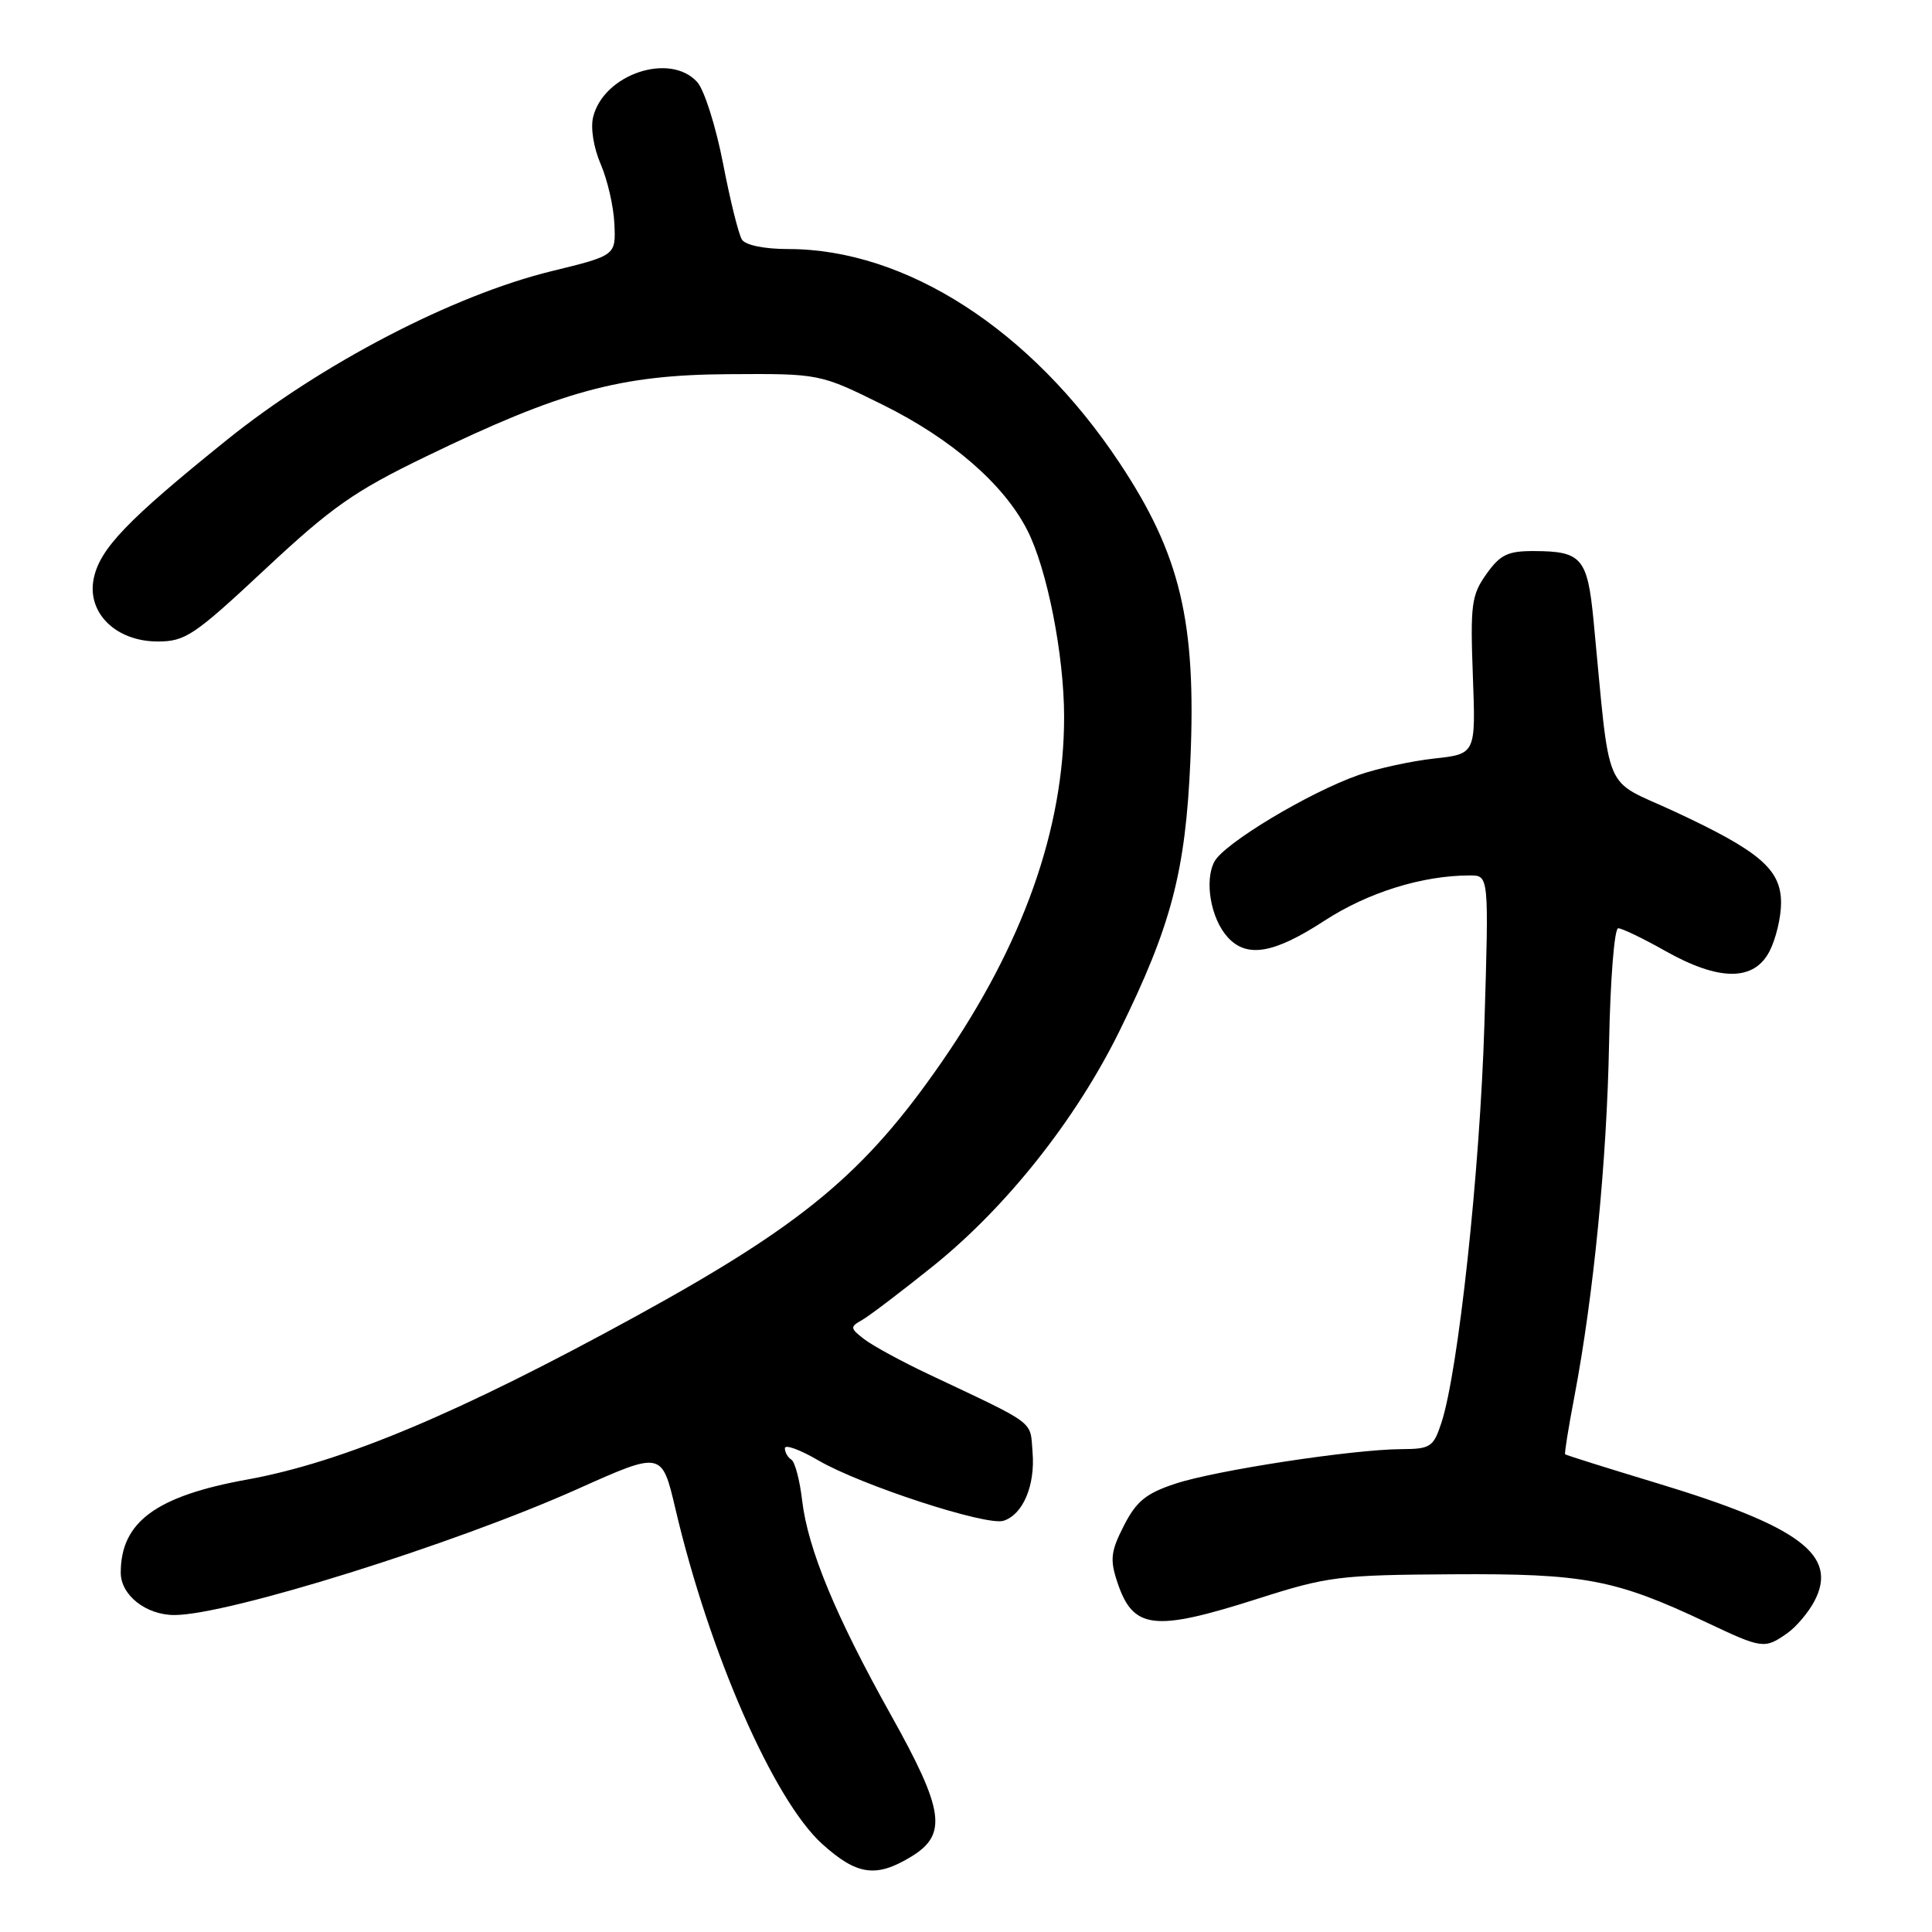 <?xml version="1.0" encoding="UTF-8" standalone="no"?>
<!DOCTYPE svg PUBLIC "-//W3C//DTD SVG 1.1//EN" "http://www.w3.org/Graphics/SVG/1.1/DTD/svg11.dtd" >
<svg xmlns="http://www.w3.org/2000/svg" xmlns:xlink="http://www.w3.org/1999/xlink" version="1.1" viewBox="0 0 256 256">
 <g >
 <path fill="currentColor"
d=" M 120.75 246.01 C 125.58 243.07 125.11 239.86 118.02 227.19 C 110.71 214.10 107.06 205.28 106.29 198.84 C 105.98 196.14 105.33 193.70 104.86 193.41 C 104.39 193.12 104.00 192.44 104.00 191.90 C 104.00 191.36 105.98 192.08 108.40 193.49 C 113.99 196.77 130.71 202.23 132.97 201.51 C 135.55 200.69 137.18 196.84 136.82 192.43 C 136.47 188.15 137.51 188.93 123.00 182.07 C 119.42 180.38 115.60 178.29 114.50 177.44 C 112.62 175.98 112.61 175.82 114.26 174.89 C 115.22 174.34 119.46 171.12 123.68 167.73 C 133.38 159.92 142.54 148.37 148.32 136.65 C 155.20 122.67 157.09 115.50 157.73 100.81 C 158.53 82.39 156.42 73.49 148.34 61.33 C 136.65 43.71 120.05 33.00 104.45 33.00 C 101.28 33.00 98.79 32.49 98.31 31.75 C 97.87 31.06 96.74 26.51 95.80 21.62 C 94.85 16.74 93.32 11.90 92.38 10.87 C 88.78 6.89 80.02 9.82 78.60 15.48 C 78.23 16.94 78.65 19.55 79.59 21.74 C 80.49 23.81 81.31 27.38 81.41 29.67 C 81.60 33.85 81.60 33.85 73.09 35.93 C 60.07 39.11 42.58 48.20 30.00 58.34 C 16.83 68.95 13.20 72.73 12.41 76.71 C 11.51 81.22 15.37 85.00 20.90 85.00 C 24.56 85.00 25.73 84.21 35.14 75.42 C 43.96 67.18 46.93 65.09 56.44 60.49 C 74.43 51.78 82.18 49.67 96.50 49.58 C 108.62 49.50 108.62 49.50 117.06 53.68 C 126.09 58.16 133.02 64.17 136.11 70.23 C 138.75 75.38 141.00 86.79 141.00 95.00 C 141.00 109.81 135.57 125.11 124.80 140.70 C 114.61 155.44 106.41 162.26 84.34 174.37 C 60.88 187.24 45.37 193.76 32.74 196.05 C 20.66 198.24 16.00 201.68 16.00 208.39 C 16.00 211.36 19.34 214.00 23.11 214.00 C 30.20 214.00 60.20 204.62 76.60 197.27 C 87.70 192.30 87.70 192.30 89.49 199.90 C 93.97 219.02 102.51 238.52 108.95 244.34 C 113.55 248.49 116.09 248.85 120.75 246.01 Z  M 236.78 216.44 C 238.01 215.58 239.65 213.64 240.44 212.12 C 243.58 206.05 238.50 202.26 219.54 196.52 C 212.96 194.53 207.49 192.81 207.39 192.70 C 207.28 192.59 207.83 189.16 208.61 185.08 C 211.16 171.67 212.92 153.75 213.21 138.25 C 213.37 129.85 213.91 123.00 214.42 123.00 C 214.92 123.00 217.73 124.35 220.65 126.00 C 227.79 130.03 232.41 130.04 234.47 126.05 C 235.31 124.43 236.00 121.54 236.00 119.64 C 236.00 115.19 233.18 112.78 221.84 107.51 C 212.24 103.05 213.44 105.91 211.15 82.19 C 210.35 73.94 209.57 73.04 203.32 73.02 C 199.79 73.00 198.80 73.48 196.96 76.06 C 194.98 78.84 194.81 80.09 195.16 89.52 C 195.55 99.91 195.55 99.91 190.02 100.51 C 186.99 100.85 182.47 101.83 180.00 102.70 C 173.41 105.02 162.21 111.75 160.92 114.16 C 159.56 116.70 160.43 121.72 162.67 124.18 C 165.20 126.98 168.79 126.37 175.48 122.01 C 181.26 118.25 188.47 116.00 194.78 116.00 C 197.29 116.00 197.29 116.00 196.69 135.75 C 196.10 155.17 193.23 181.73 190.99 188.54 C 189.93 191.75 189.54 192.00 185.67 192.02 C 179.26 192.05 161.06 194.83 155.73 196.60 C 151.85 197.88 150.57 198.93 148.92 202.16 C 147.19 205.54 147.06 206.65 148.03 209.58 C 150.12 215.92 152.83 216.25 166.63 211.85 C 175.92 208.88 177.44 208.69 192.50 208.60 C 209.97 208.49 214.04 209.27 226.17 215.00 C 233.50 218.47 233.82 218.51 236.78 216.44 Z "/>
</g>
</svg>